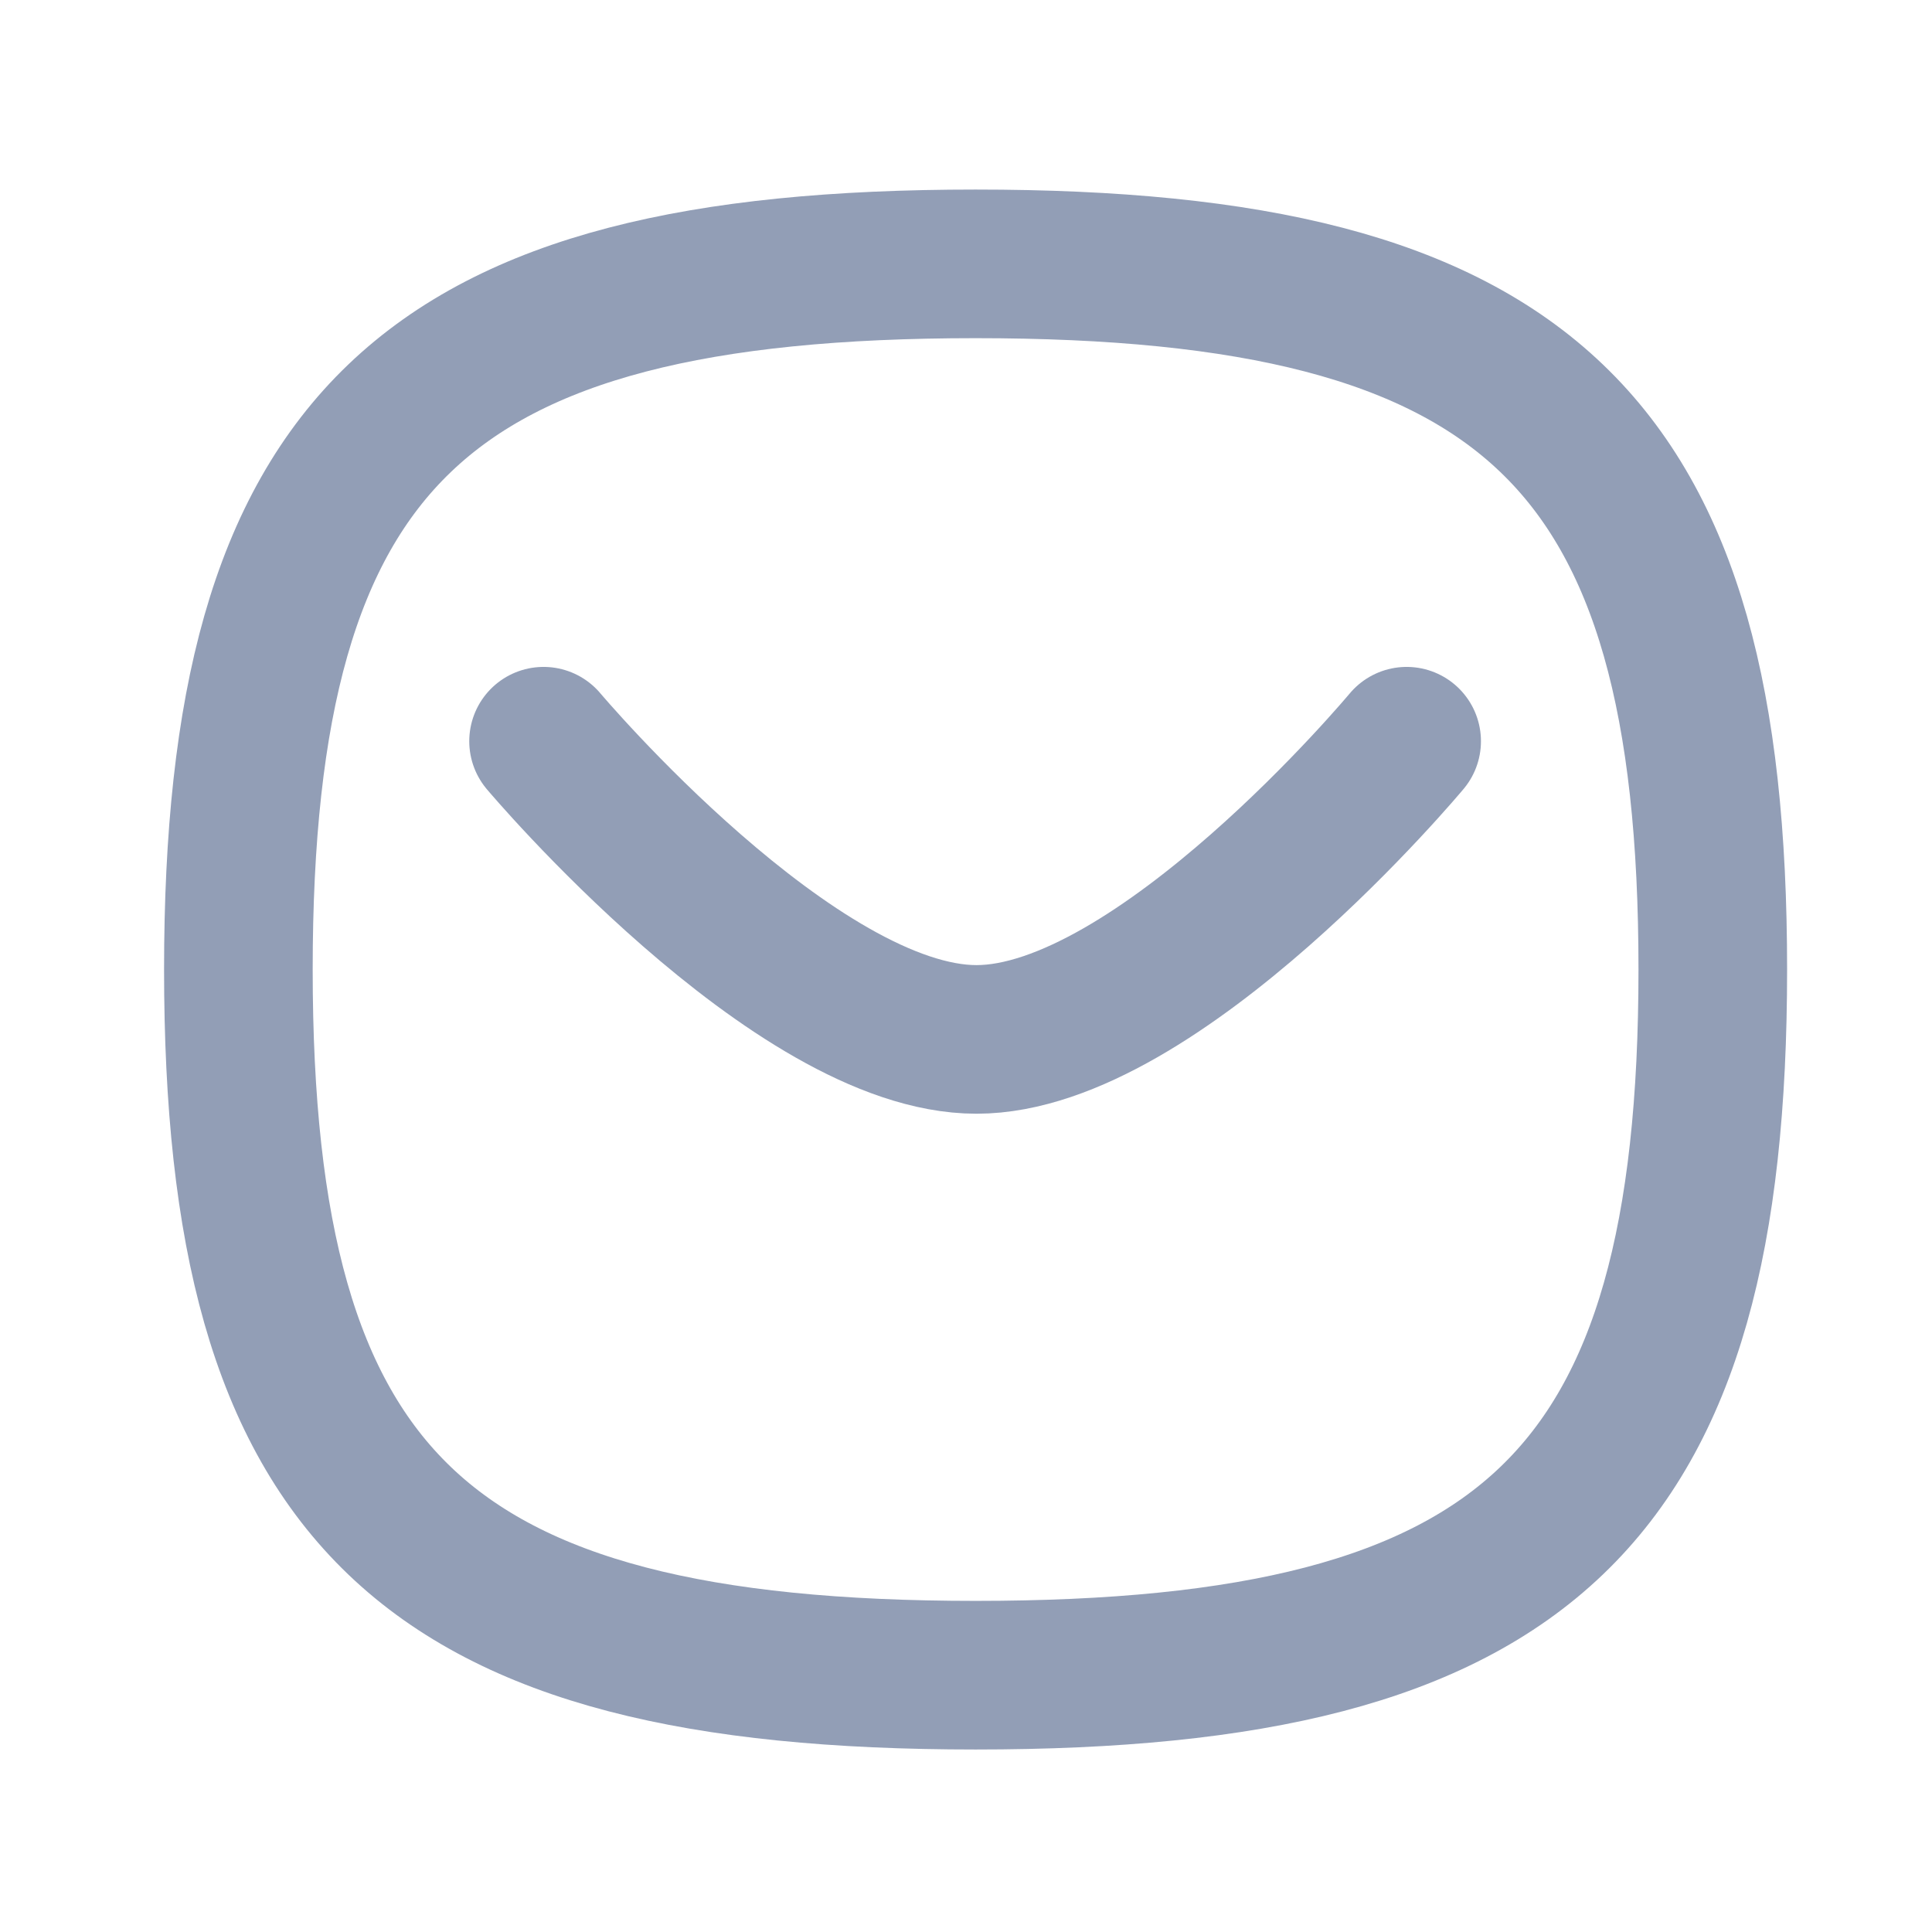 <svg width="26" height="26" viewBox="0 0 26 26" fill="none" xmlns="http://www.w3.org/2000/svg">
<g id="Iconly/Curved/Message">
<g id="Group">
<path id="Vector" d="M18.93 9.975C18.93 9.975 15.586 13.988 13.141 13.988C10.696 13.988 7.315 9.975 7.315 9.975" stroke="#929EB6" stroke-width="2" stroke-linecap="round" stroke-linejoin="round"/>
<path id="Vector_2" fill-rule="evenodd" clip-rule="evenodd" d="M3.208 13.047C3.208 5.924 5.689 3.551 13.129 3.551C20.57 3.551 23.05 5.924 23.05 13.047C23.05 20.169 20.57 22.544 13.129 22.544C5.689 22.544 3.208 20.169 3.208 13.047Z" stroke="#929EB6" stroke-width="2" stroke-linecap="round" stroke-linejoin="round"/>
</g>
</g>
</svg>

